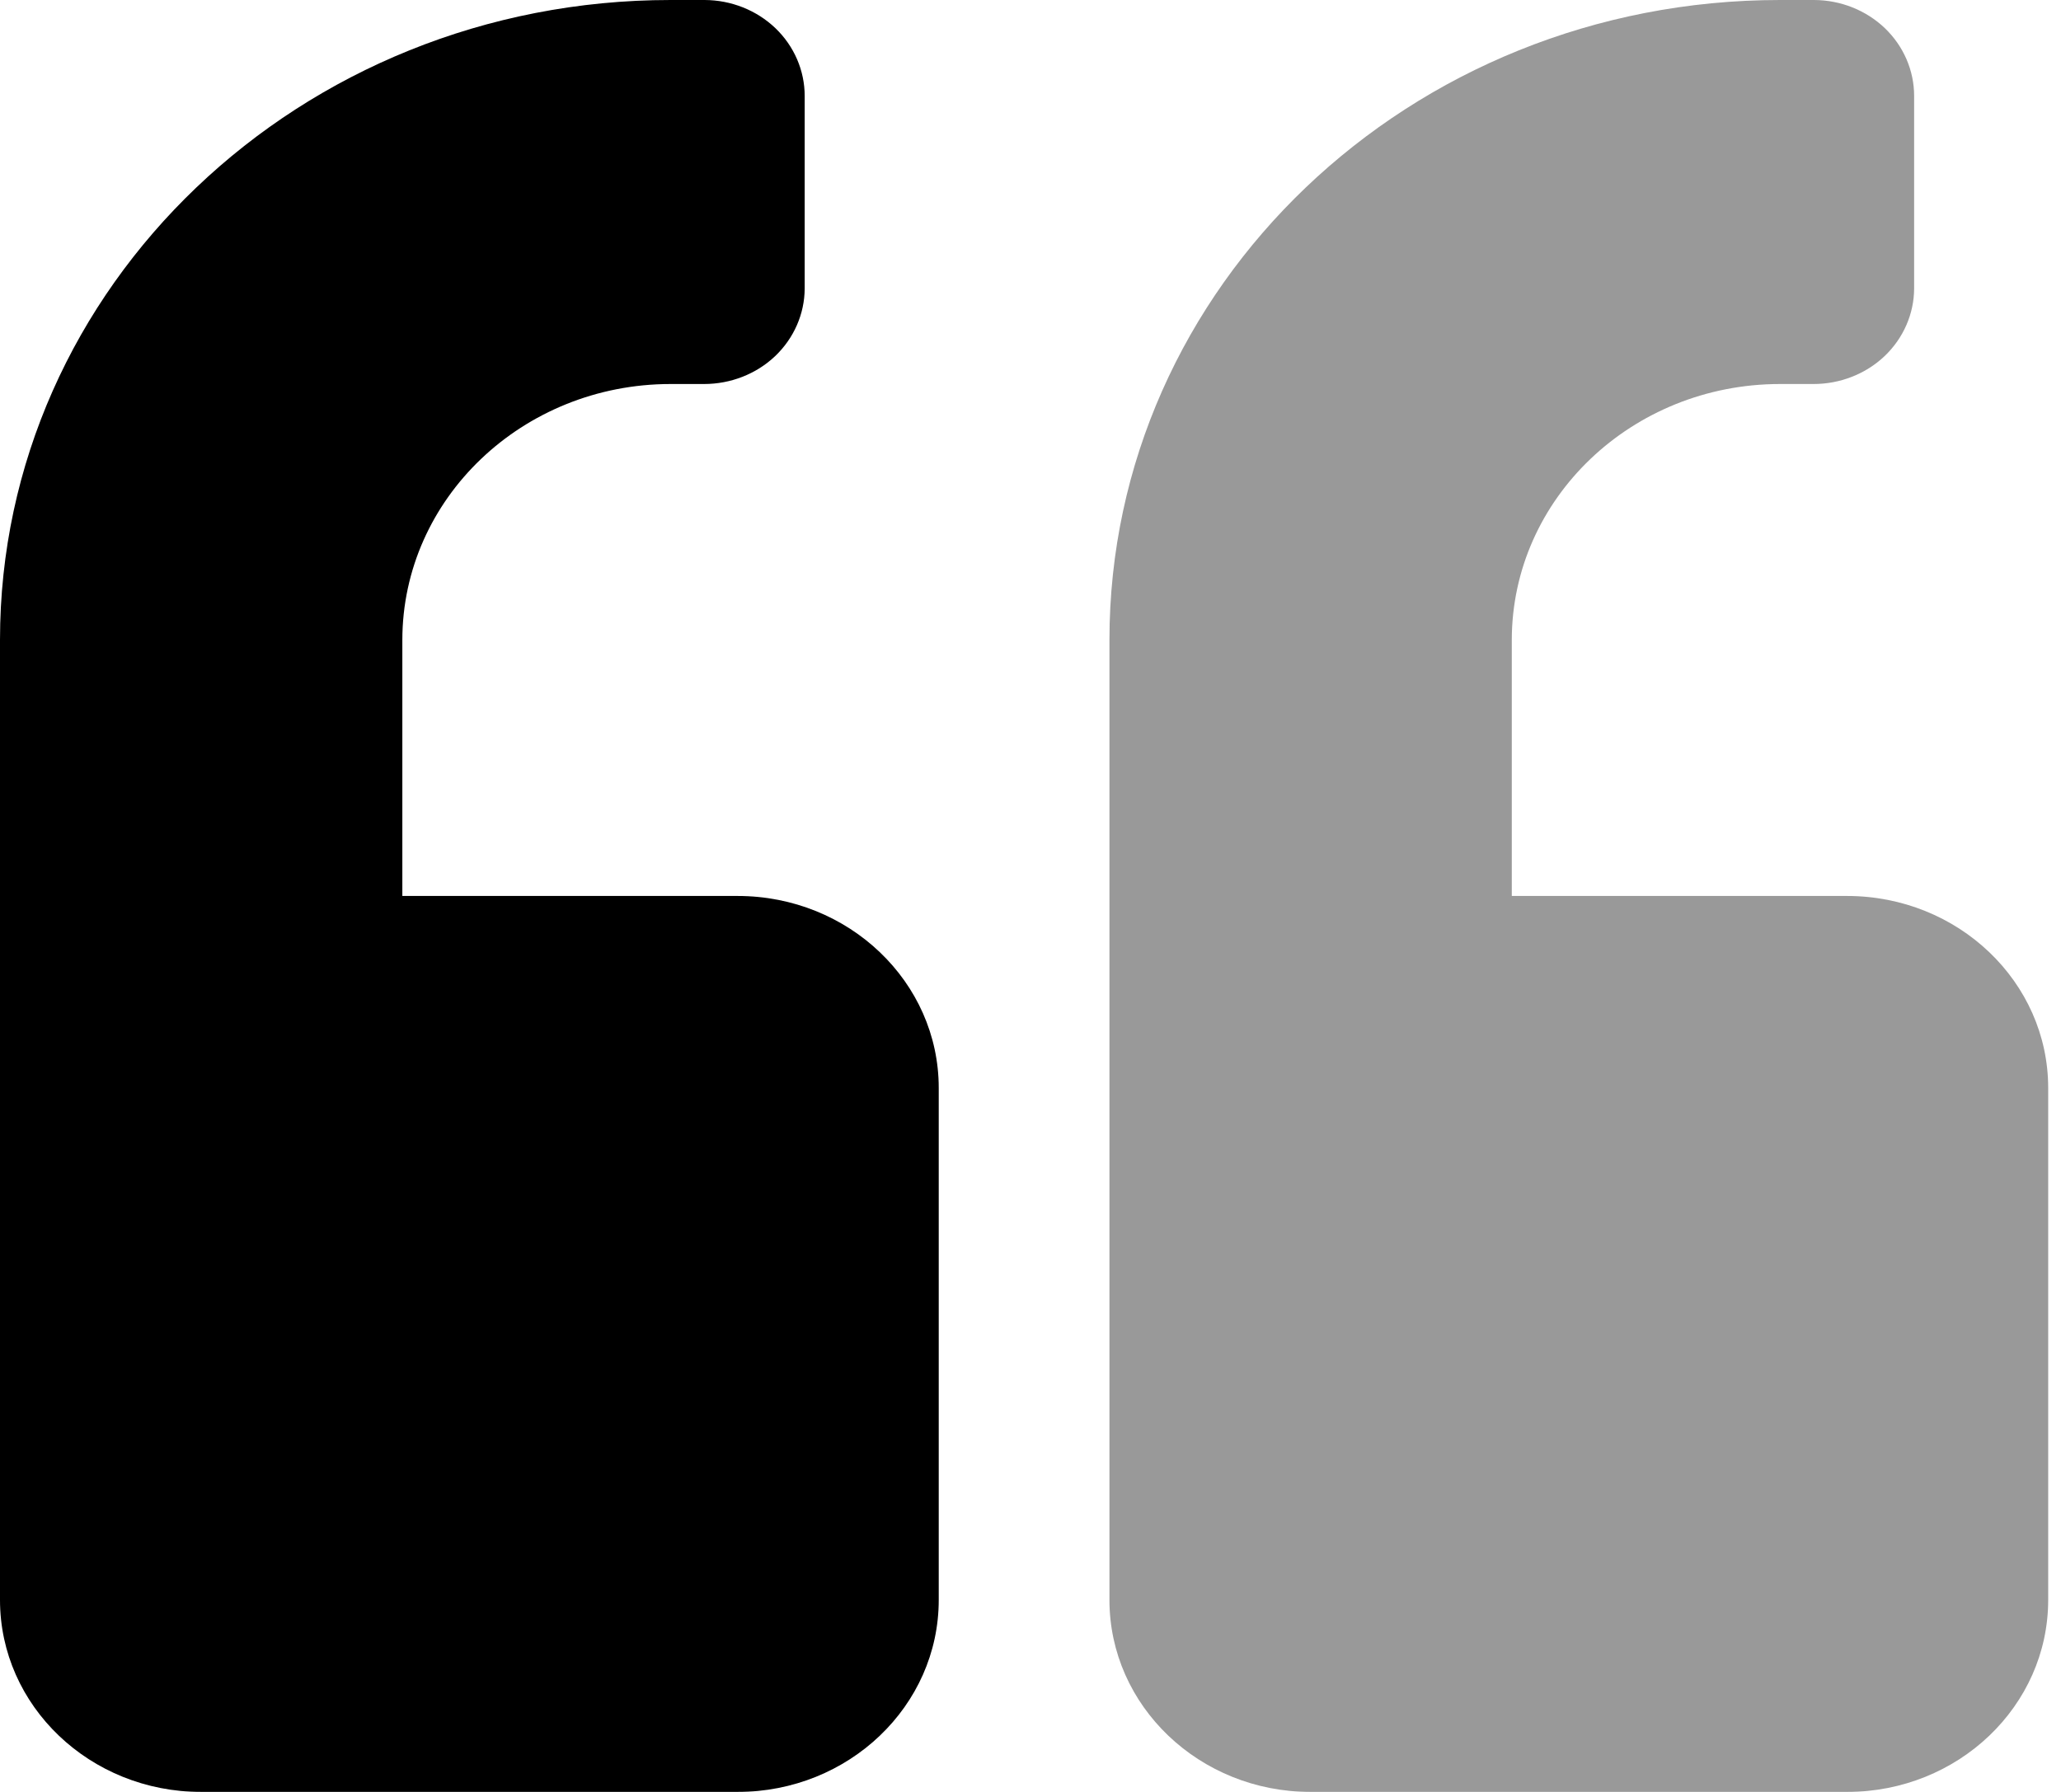 <svg xmlns="http://www.w3.org/2000/svg" width="23" height="20" viewBox="0 0 23 20">
  <defs>
    <filter id="quote-left-duotone-a">
      <feColorMatrix in="SourceGraphic" values="0 0 0 0 0.706 0 0 0 0 0.09 0 0 0 0 0.2 0 0 0 1 0"/>
    </filter>
  </defs>
  <g fill="none" fill-rule="evenodd" filter="url(#quote-left-duotone-a)" transform="translate(-594 -53)">
    <g transform="translate(594 53)">
      <path fill="#000" fill-rule="nonzero" d="M20.612,10 L16.871,10 L16.871,7.143 C16.872,5.566 18.211,4.287 19.864,4.286 L20.238,4.286 C20.535,4.286 20.82,4.175 21.031,3.975 C21.241,3.775 21.36,3.503 21.361,3.22 L21.361,1.071 C21.361,0.788 21.244,0.516 21.035,0.315 C20.825,0.114 20.541,0.001 20.244,0 L19.864,0 C15.731,0 12.381,3.198 12.381,7.143 L12.381,17.857 C12.381,19.041 13.386,20 14.626,20 L20.612,20 C21.852,20 22.857,19.041 22.857,17.857 L22.857,12.143 C22.857,10.959 21.852,10 20.612,10 Z" opacity=".4"/>
      <path fill="#000" fill-rule="nonzero" d="M8.231,10 L4.49,10 L4.49,7.143 C4.491,5.566 5.831,4.287 7.483,4.286 L7.857,4.286 C8.154,4.286 8.439,4.175 8.65,3.975 C8.86,3.775 8.979,3.503 8.98,3.22 L8.98,1.071 C8.98,0.788 8.863,0.516 8.654,0.315 C8.444,0.114 8.16,0.001 7.863,0 L7.483,0 C3.35,0 0,3.198 0,7.143 L0,17.857 C0,19.041 1.005,20 2.245,20 L8.231,20 C9.471,20 10.476,19.041 10.476,17.857 L10.476,12.143 C10.476,10.959 9.471,10 8.231,10 Z"/>
    </g>
  </g>
</svg>
